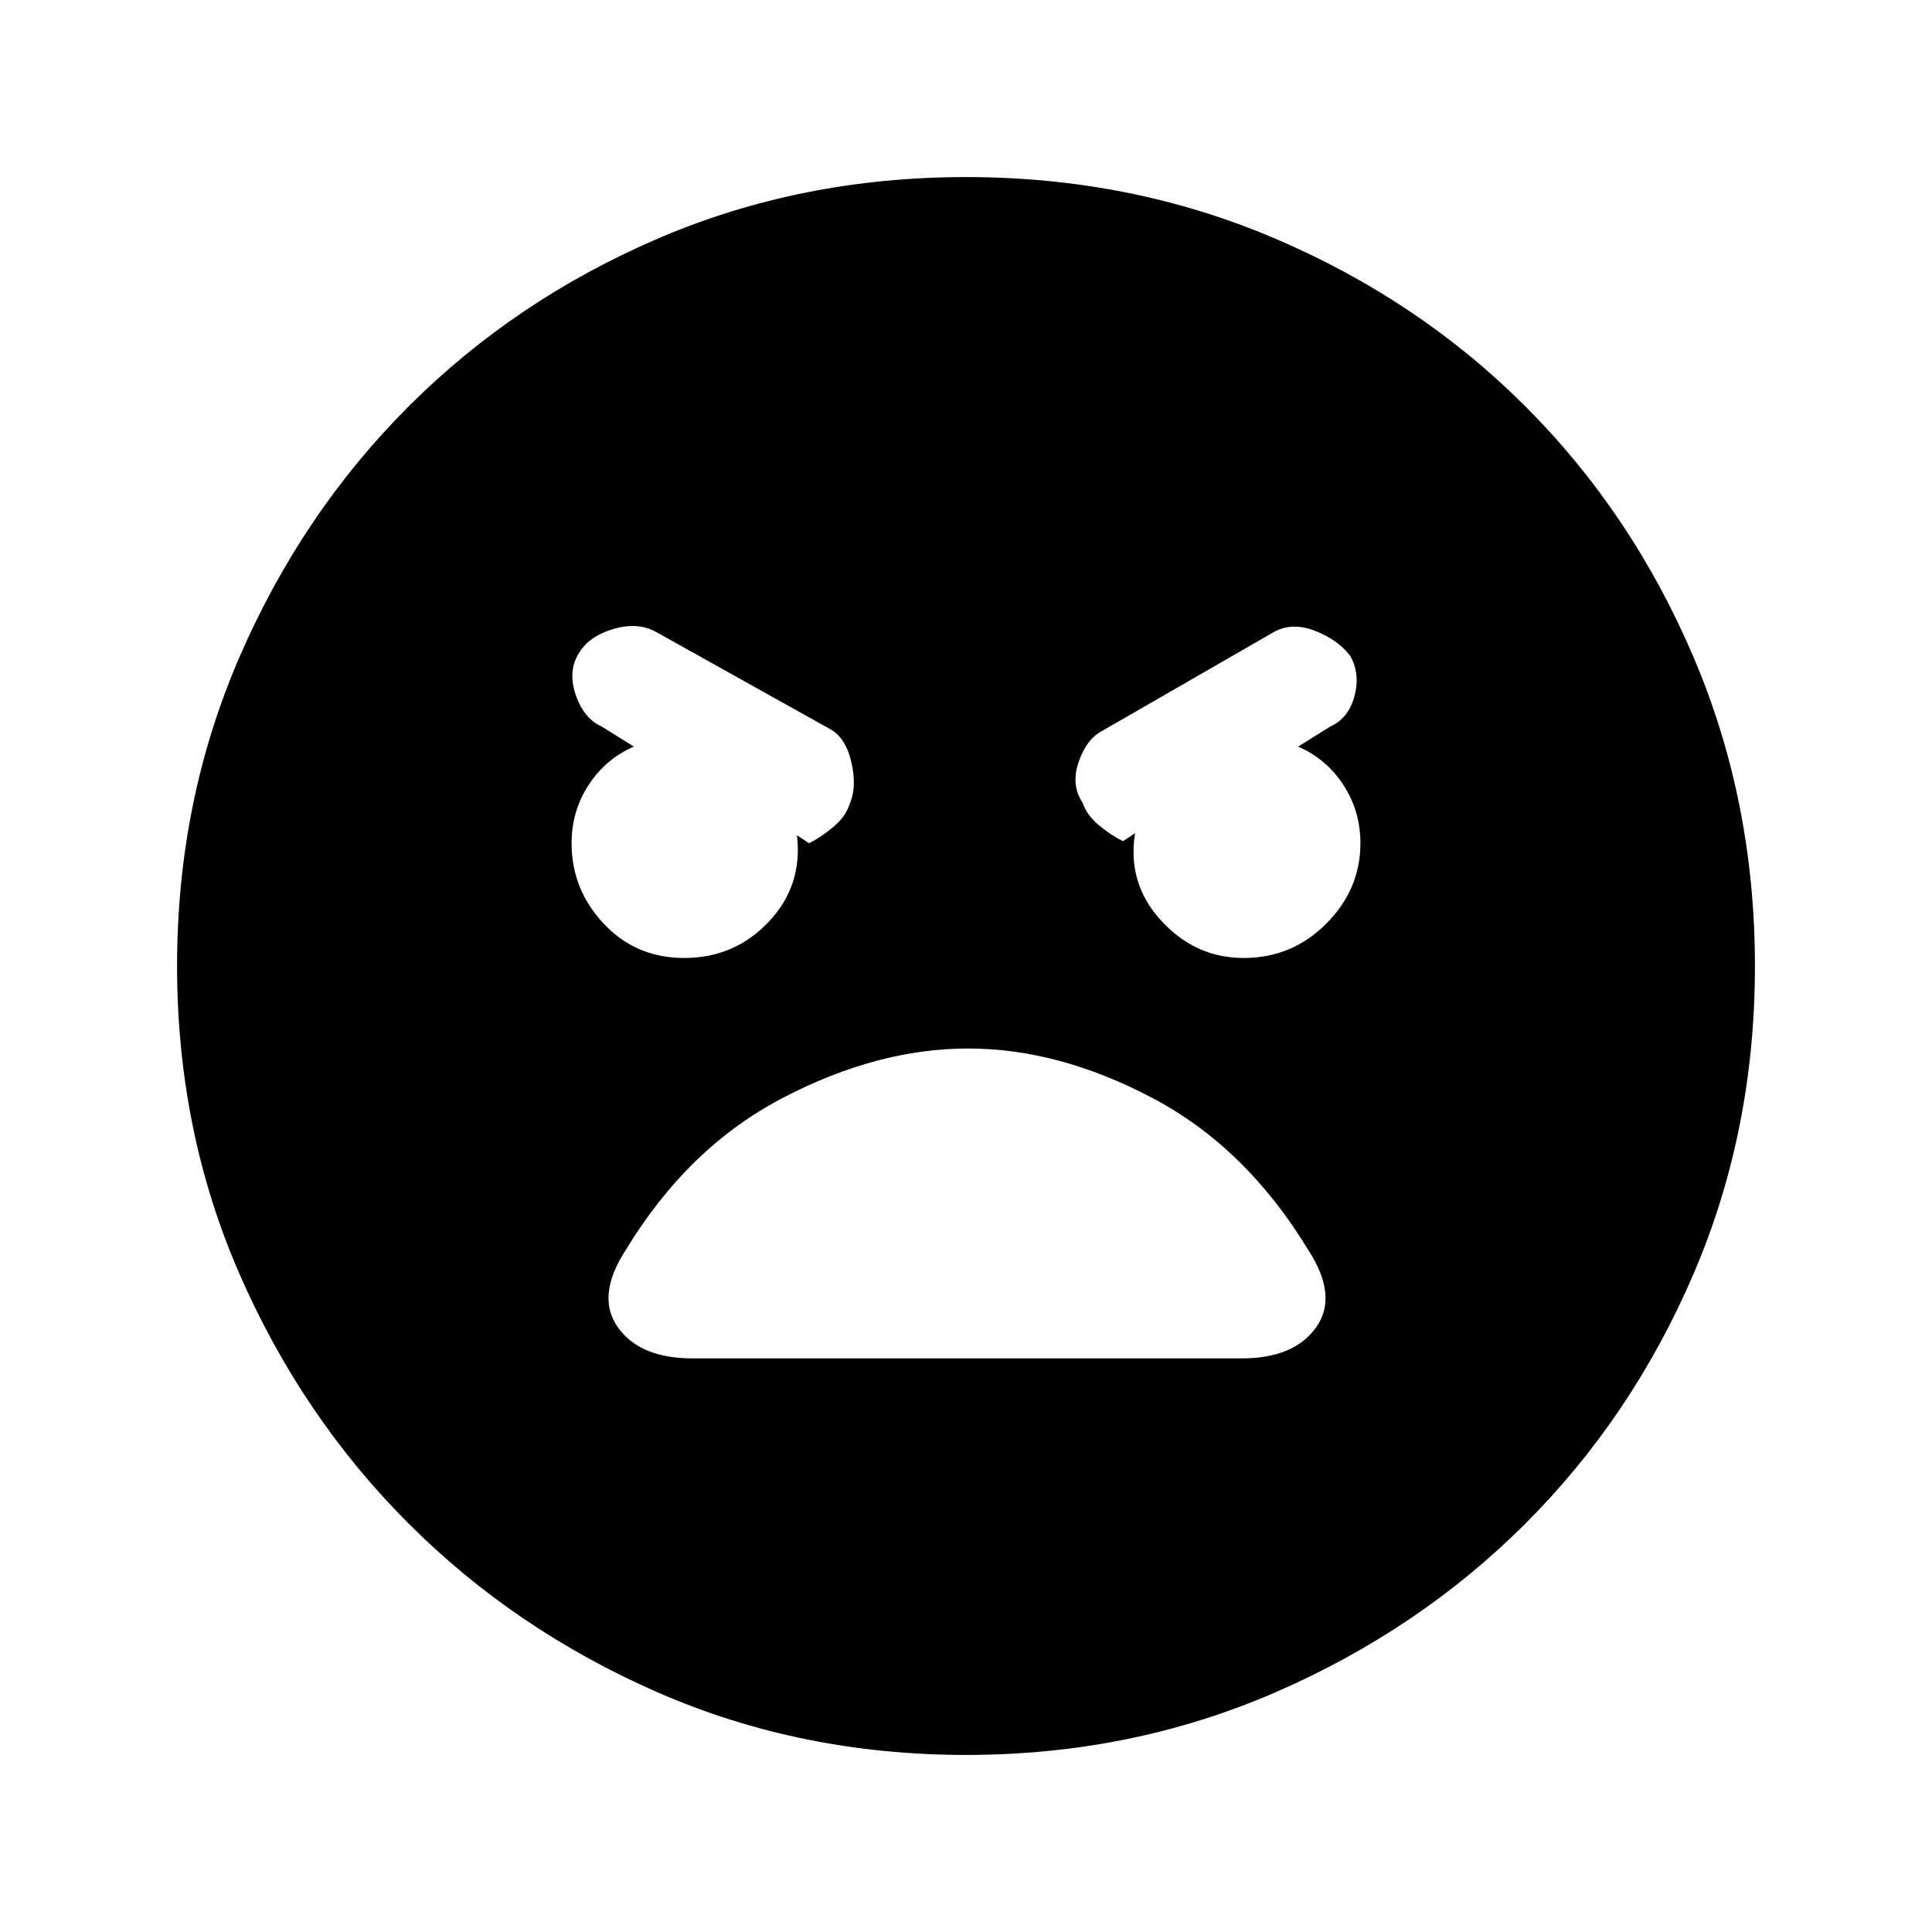 <svg xmlns="http://www.w3.org/2000/svg" height="20" width="20"><path d="M10 18.167Q8.292 18.167 6.812 17.521Q5.333 16.875 4.229 15.771Q3.125 14.667 2.479 13.188Q1.833 11.708 1.833 10Q1.833 8.292 2.479 6.802Q3.125 5.312 4.229 4.208Q5.333 3.104 6.812 2.469Q8.292 1.833 10 1.833Q11.708 1.833 13.198 2.469Q14.688 3.104 15.792 4.208Q16.896 5.312 17.531 6.802Q18.167 8.292 18.167 10Q18.167 11.708 17.531 13.188Q16.896 14.667 15.792 15.771Q14.688 16.875 13.198 17.521Q11.708 18.167 10 18.167ZM7.083 9.917Q7.604 9.917 7.958 9.542Q8.312 9.167 8.25 8.646L8.375 8.729Q8.5 8.667 8.625 8.562Q8.75 8.458 8.792 8.333Q8.875 8.146 8.812 7.885Q8.75 7.625 8.583 7.542L6.792 6.542Q6.604 6.438 6.354 6.51Q6.104 6.583 6 6.75Q5.875 6.938 5.958 7.188Q6.042 7.438 6.229 7.521L6.562 7.729Q6.271 7.854 6.094 8.125Q5.917 8.396 5.917 8.729Q5.917 9.208 6.25 9.562Q6.583 9.917 7.083 9.917ZM12.875 9.917Q13.375 9.917 13.729 9.562Q14.083 9.208 14.083 8.729Q14.083 8.396 13.906 8.125Q13.729 7.854 13.438 7.729L13.771 7.521Q13.958 7.438 14.021 7.208Q14.083 6.979 13.979 6.792Q13.854 6.625 13.615 6.531Q13.375 6.438 13.188 6.542L11.417 7.562Q11.25 7.646 11.167 7.885Q11.083 8.125 11.208 8.312Q11.25 8.438 11.375 8.542Q11.5 8.646 11.625 8.708L11.75 8.625Q11.667 9.146 12.021 9.531Q12.375 9.917 12.875 9.917ZM7.167 14.062H12.854Q13.396 14.062 13.625 13.74Q13.854 13.417 13.542 12.938Q12.896 11.875 11.927 11.365Q10.958 10.854 10.021 10.854Q9.083 10.854 8.104 11.365Q7.125 11.875 6.479 12.938Q6.167 13.417 6.396 13.74Q6.625 14.062 7.167 14.062Z"/></svg>